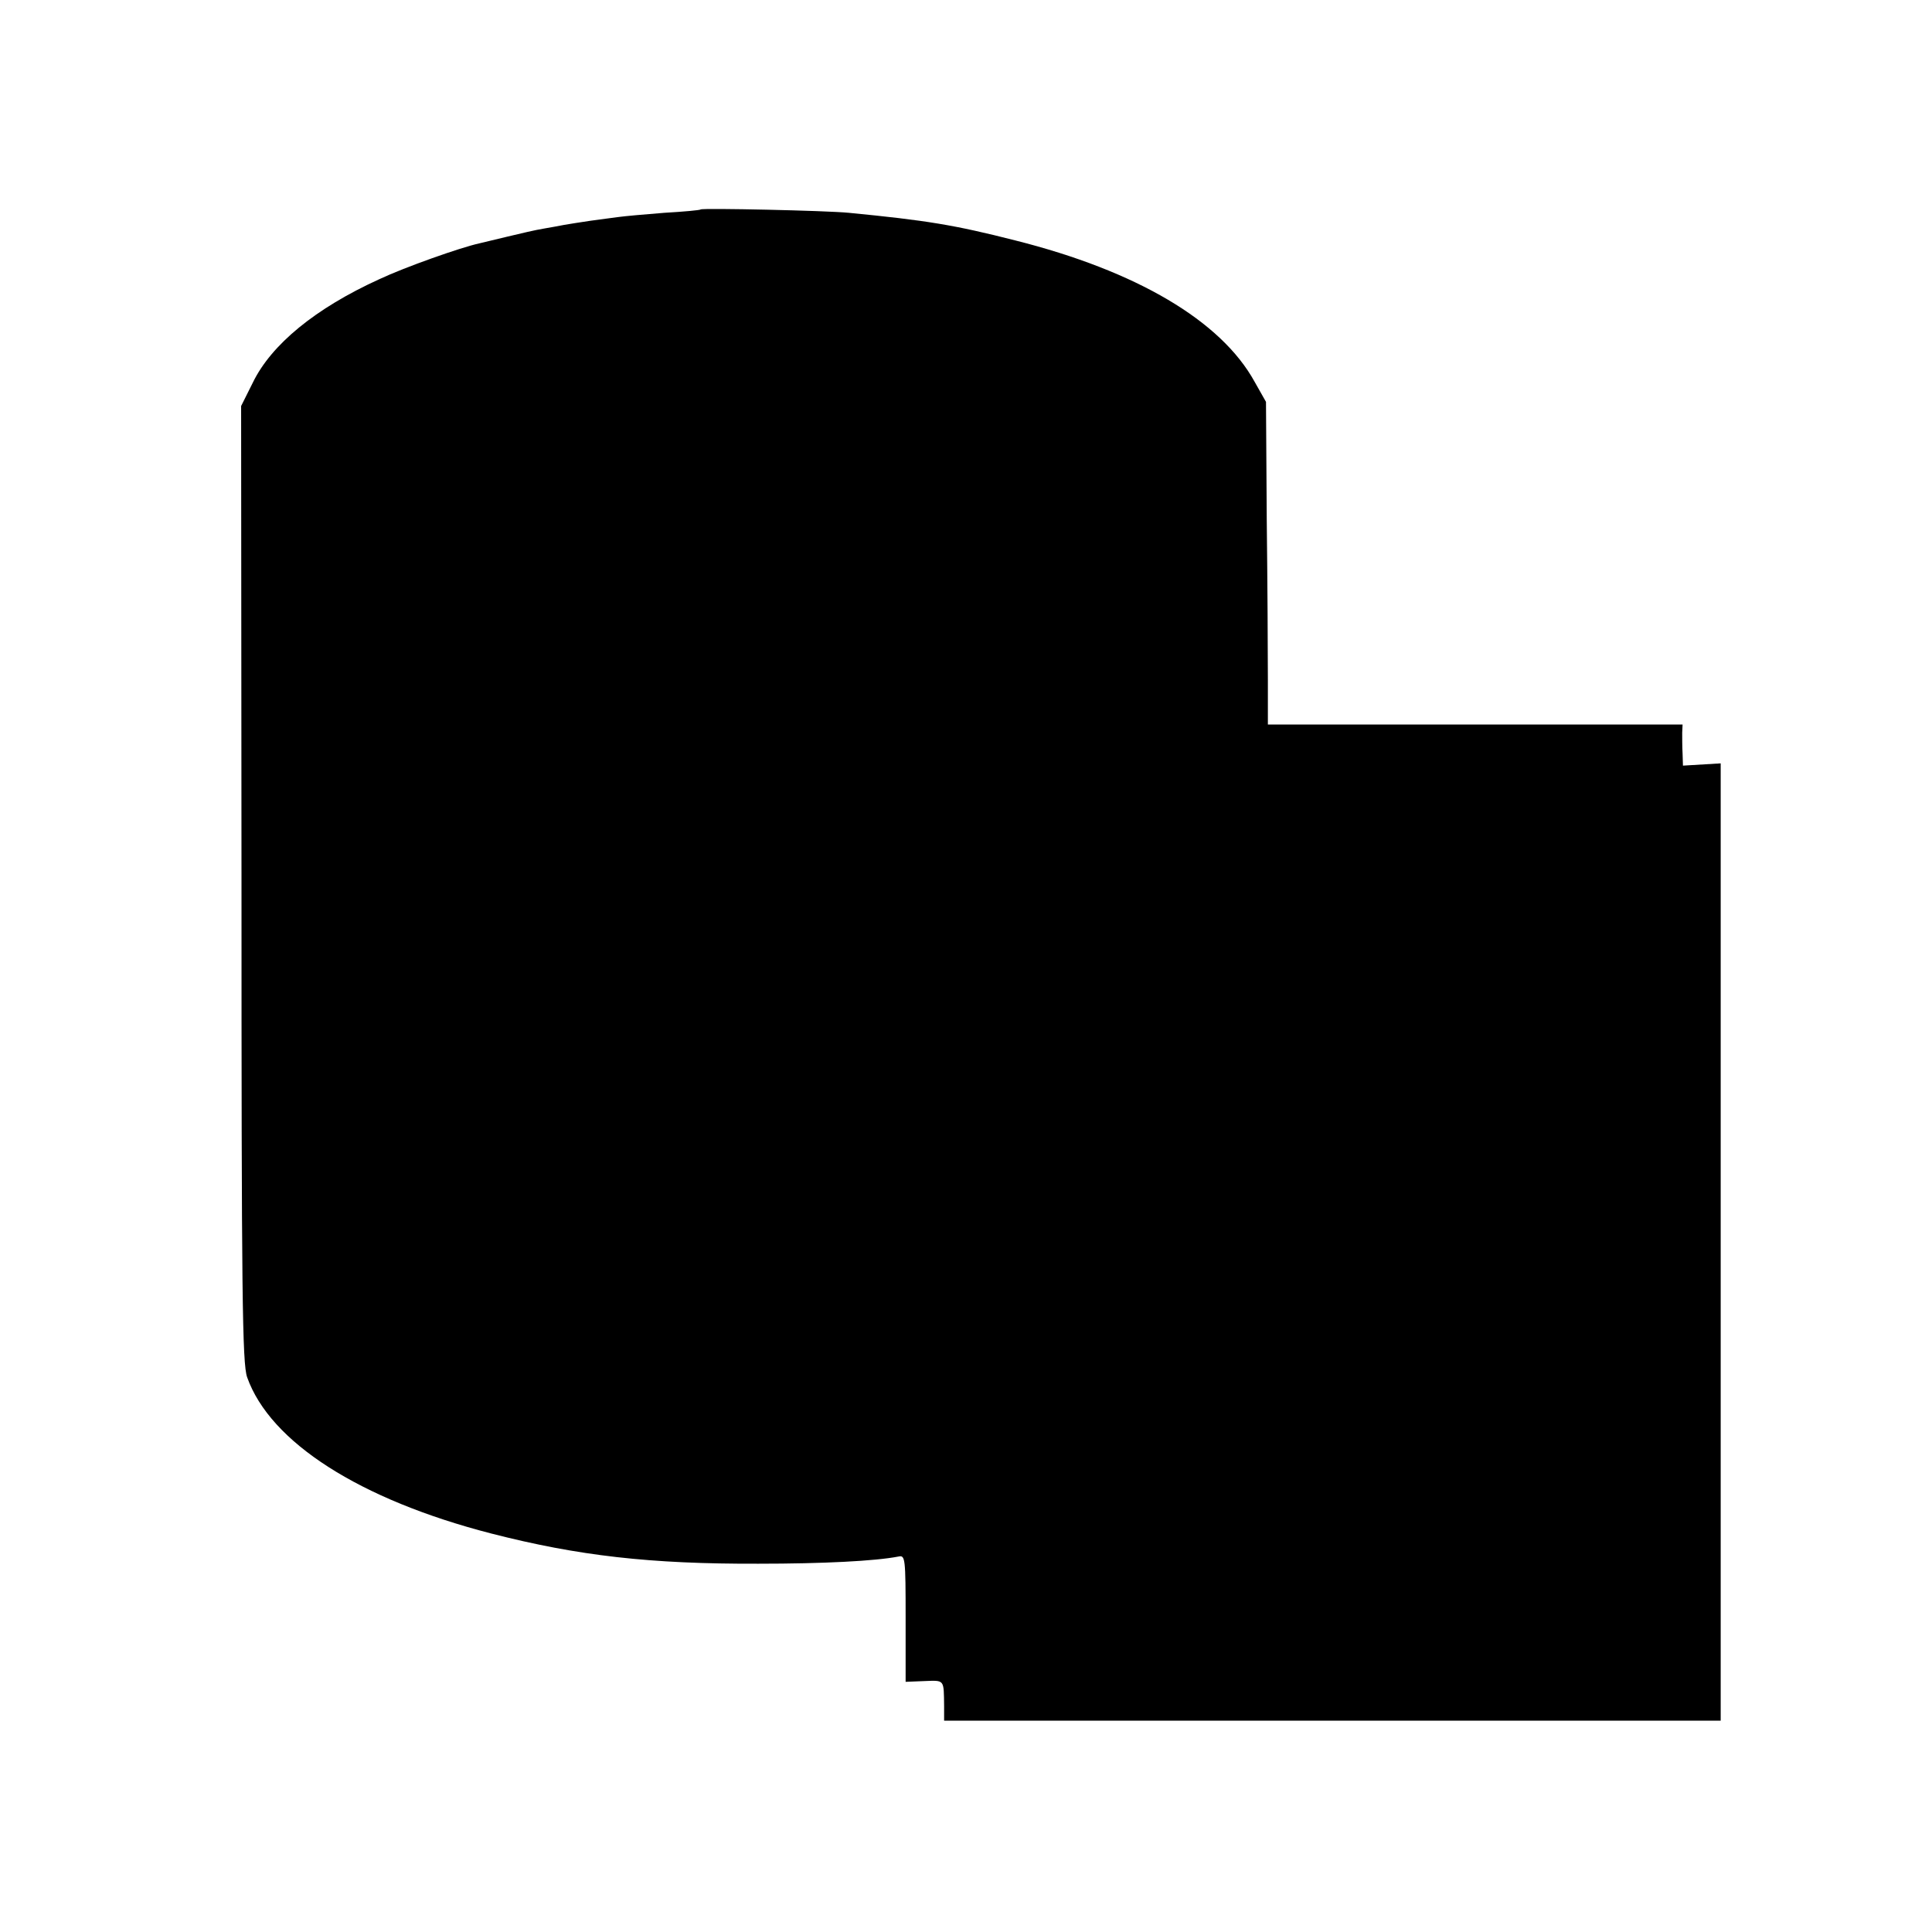 <svg xmlns="http://www.w3.org/2000/svg" width="682.667" height="682.667" viewBox="0 0 512 512"><path d="M185.7 55.5c-.1.2-4.5.6-9.7.9-5.2.4-10.6.9-12 1.1-1.4.2-4.7.6-7.5 1-2.7.4-5.9.9-7 1.1-1.1.2-3.6.7-5.5 1-1.9.3-6.2 1.3-9.5 2.1s-6.7 1.6-7.5 1.8c-5 1.1-19.7 6.3-26.5 9.5-16.9 7.7-28.6 17.3-33.5 27.4l-3.1 6.2.1 126.6c0 108.9.2 127.2 1.5 130.8 6.1 17.2 29.8 32.4 64.7 41.4 23 5.9 42.1 8.1 70.8 8 17.1 0 30.9-.7 37.1-1.9 1.8-.4 1.9.3 1.9 16.4v16.8l5-.2c5.4-.2 5.1-.5 5.2 6.7v3.8H456V202.3l-5 .3-5 .3-.1-3.2c-.1-1.8-.1-4.2-.1-5.5l.1-2.2H336v-11.8c0-6.4-.1-25.7-.3-42.7l-.2-31-3-5.3C323.6 85 301.2 71.8 269 63.7c-16.1-4.1-23.5-5.3-44-7.3-6-.6-38.7-1.3-39.3-.9z"/></svg>